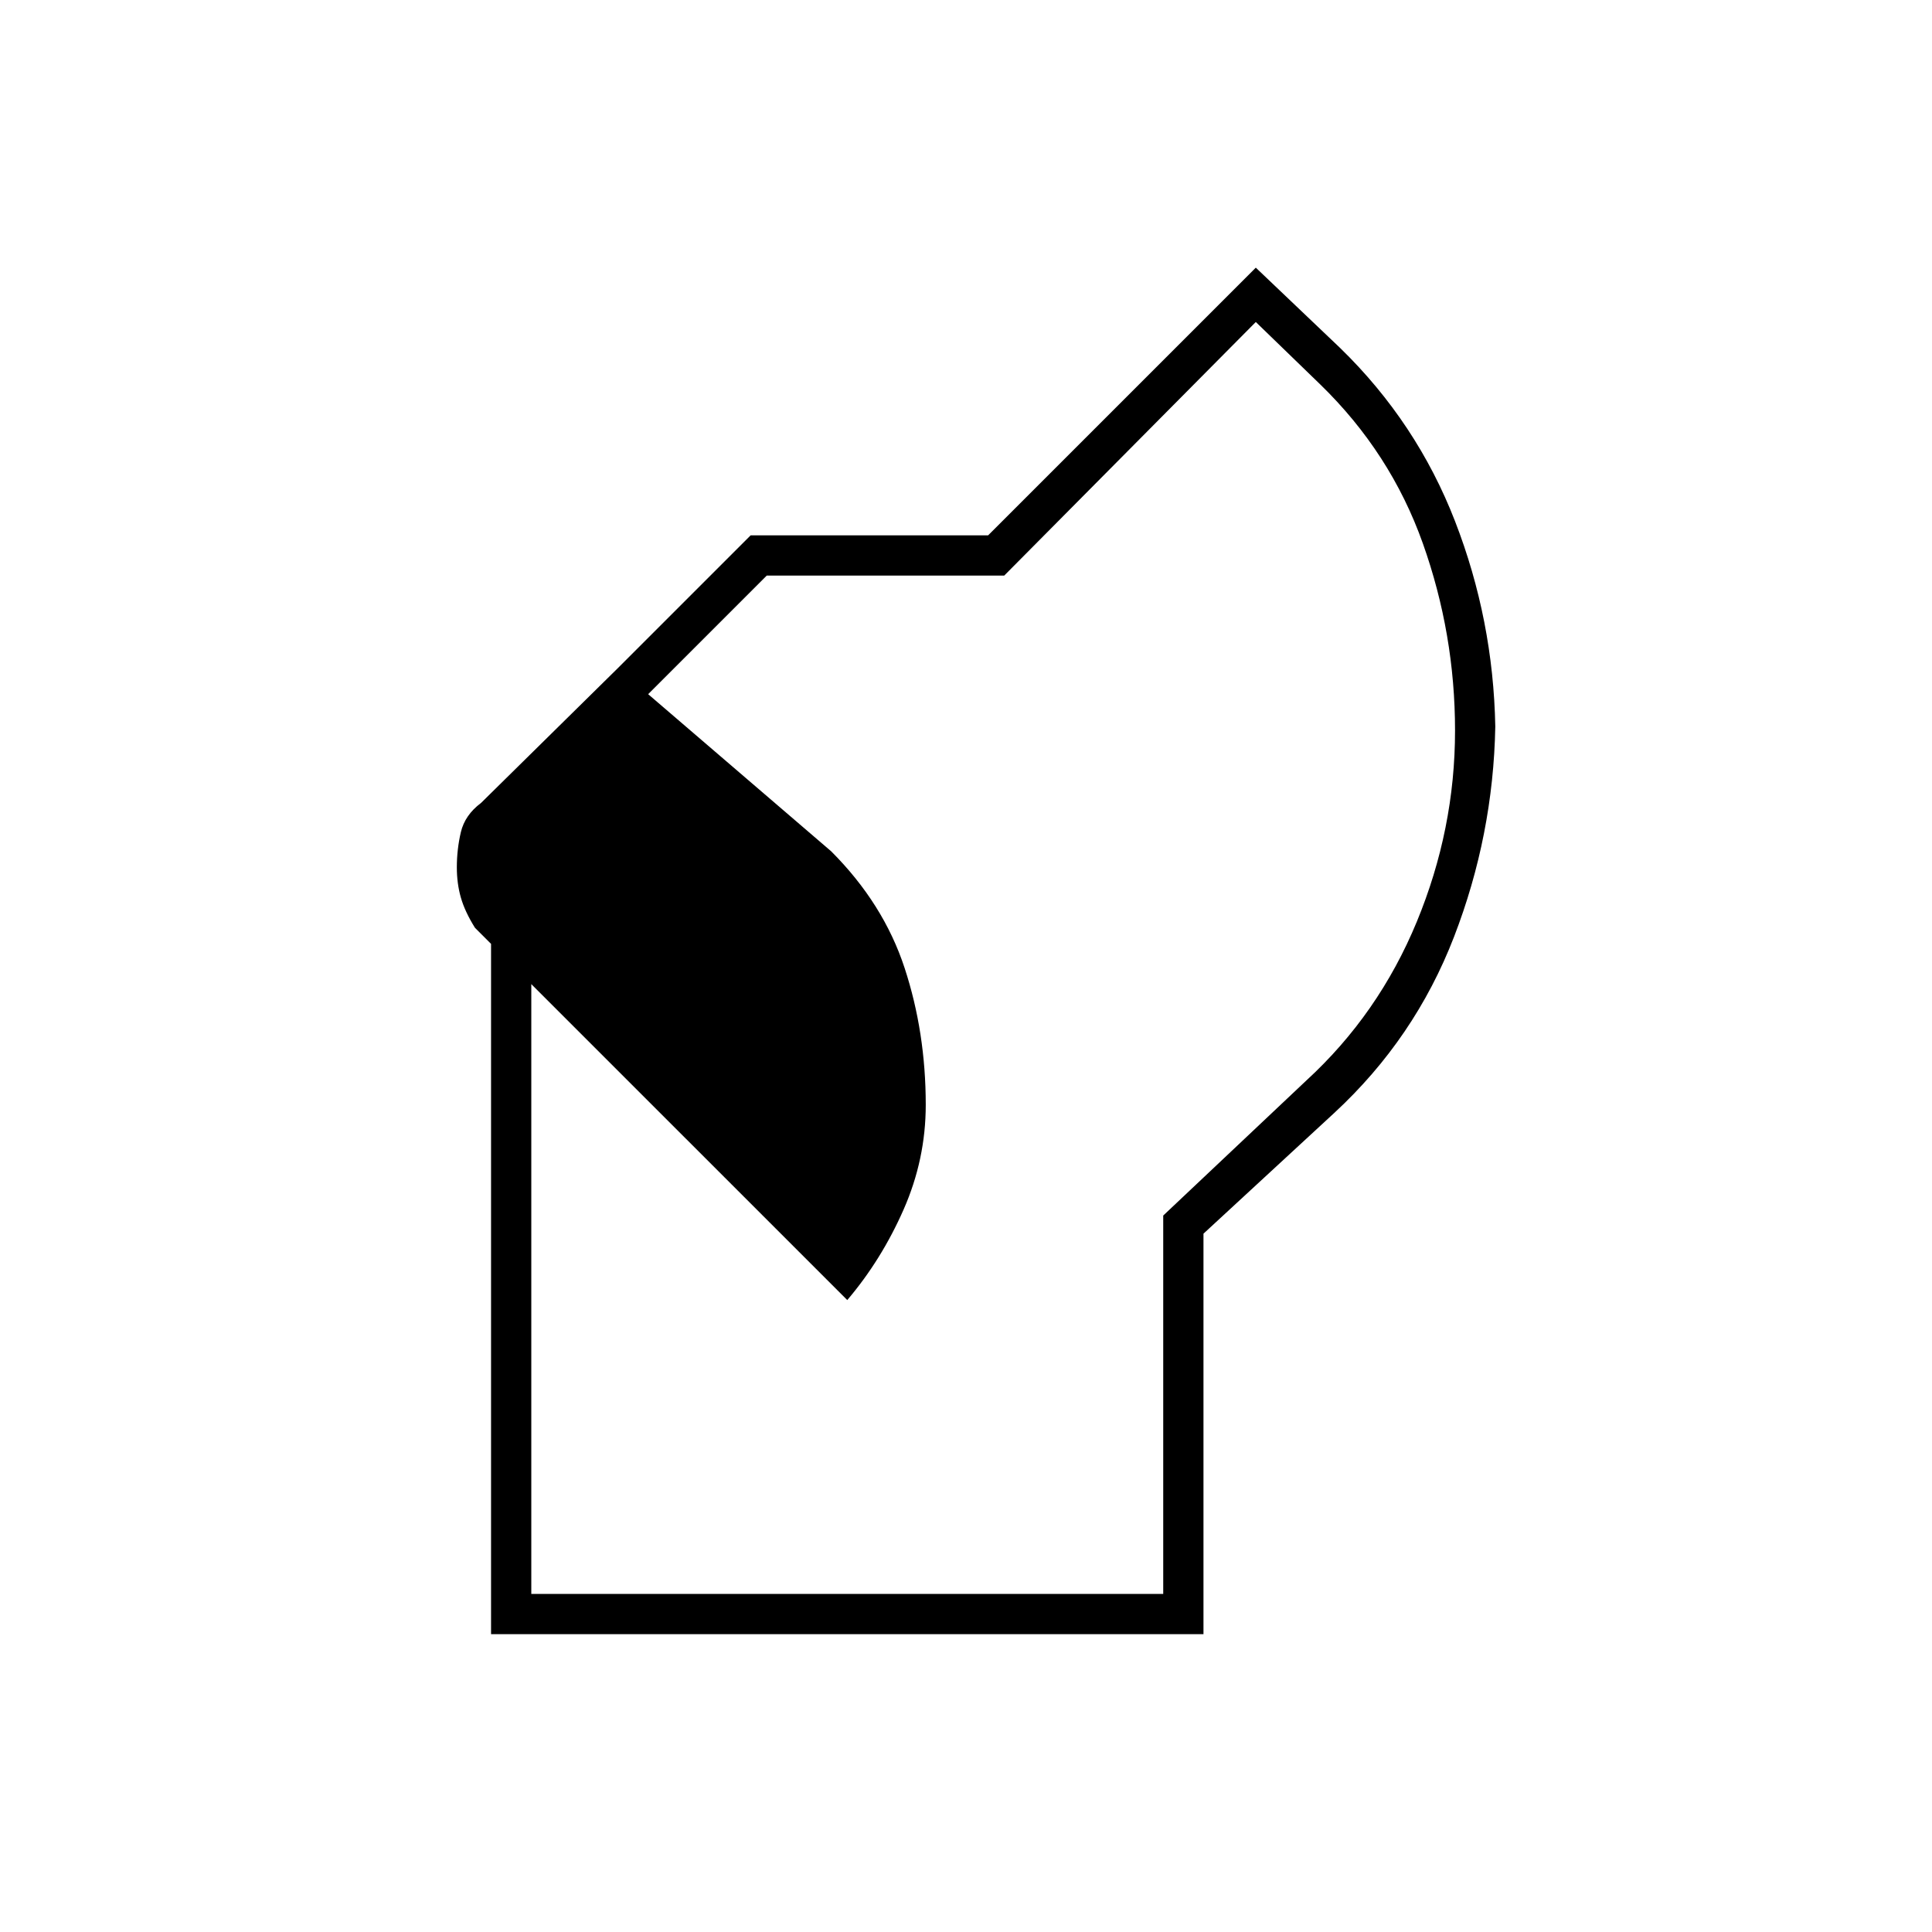 <svg xmlns="http://www.w3.org/2000/svg" height="20" viewBox="0 -960 960 960" width="20"><path d="M244-148v-351h20v331h314v-188l71-67q36-33 55-79t19-95q0-48-16-93t-51-79l-32-31-125 126H381l-77 77-17-11 86-86h118l133-133 42 40q38 37 57 86t20 102q-1 54-20.5 104.5T663-407l-65 60v199H244Zm177-166L236-499q-5-8-7-15t-2-15q0-9 2-17.5t10-14.5l68-67 106 91q26 26 36.5 58t10.5 68q0 27-11 52t-28 45Z"/></svg>